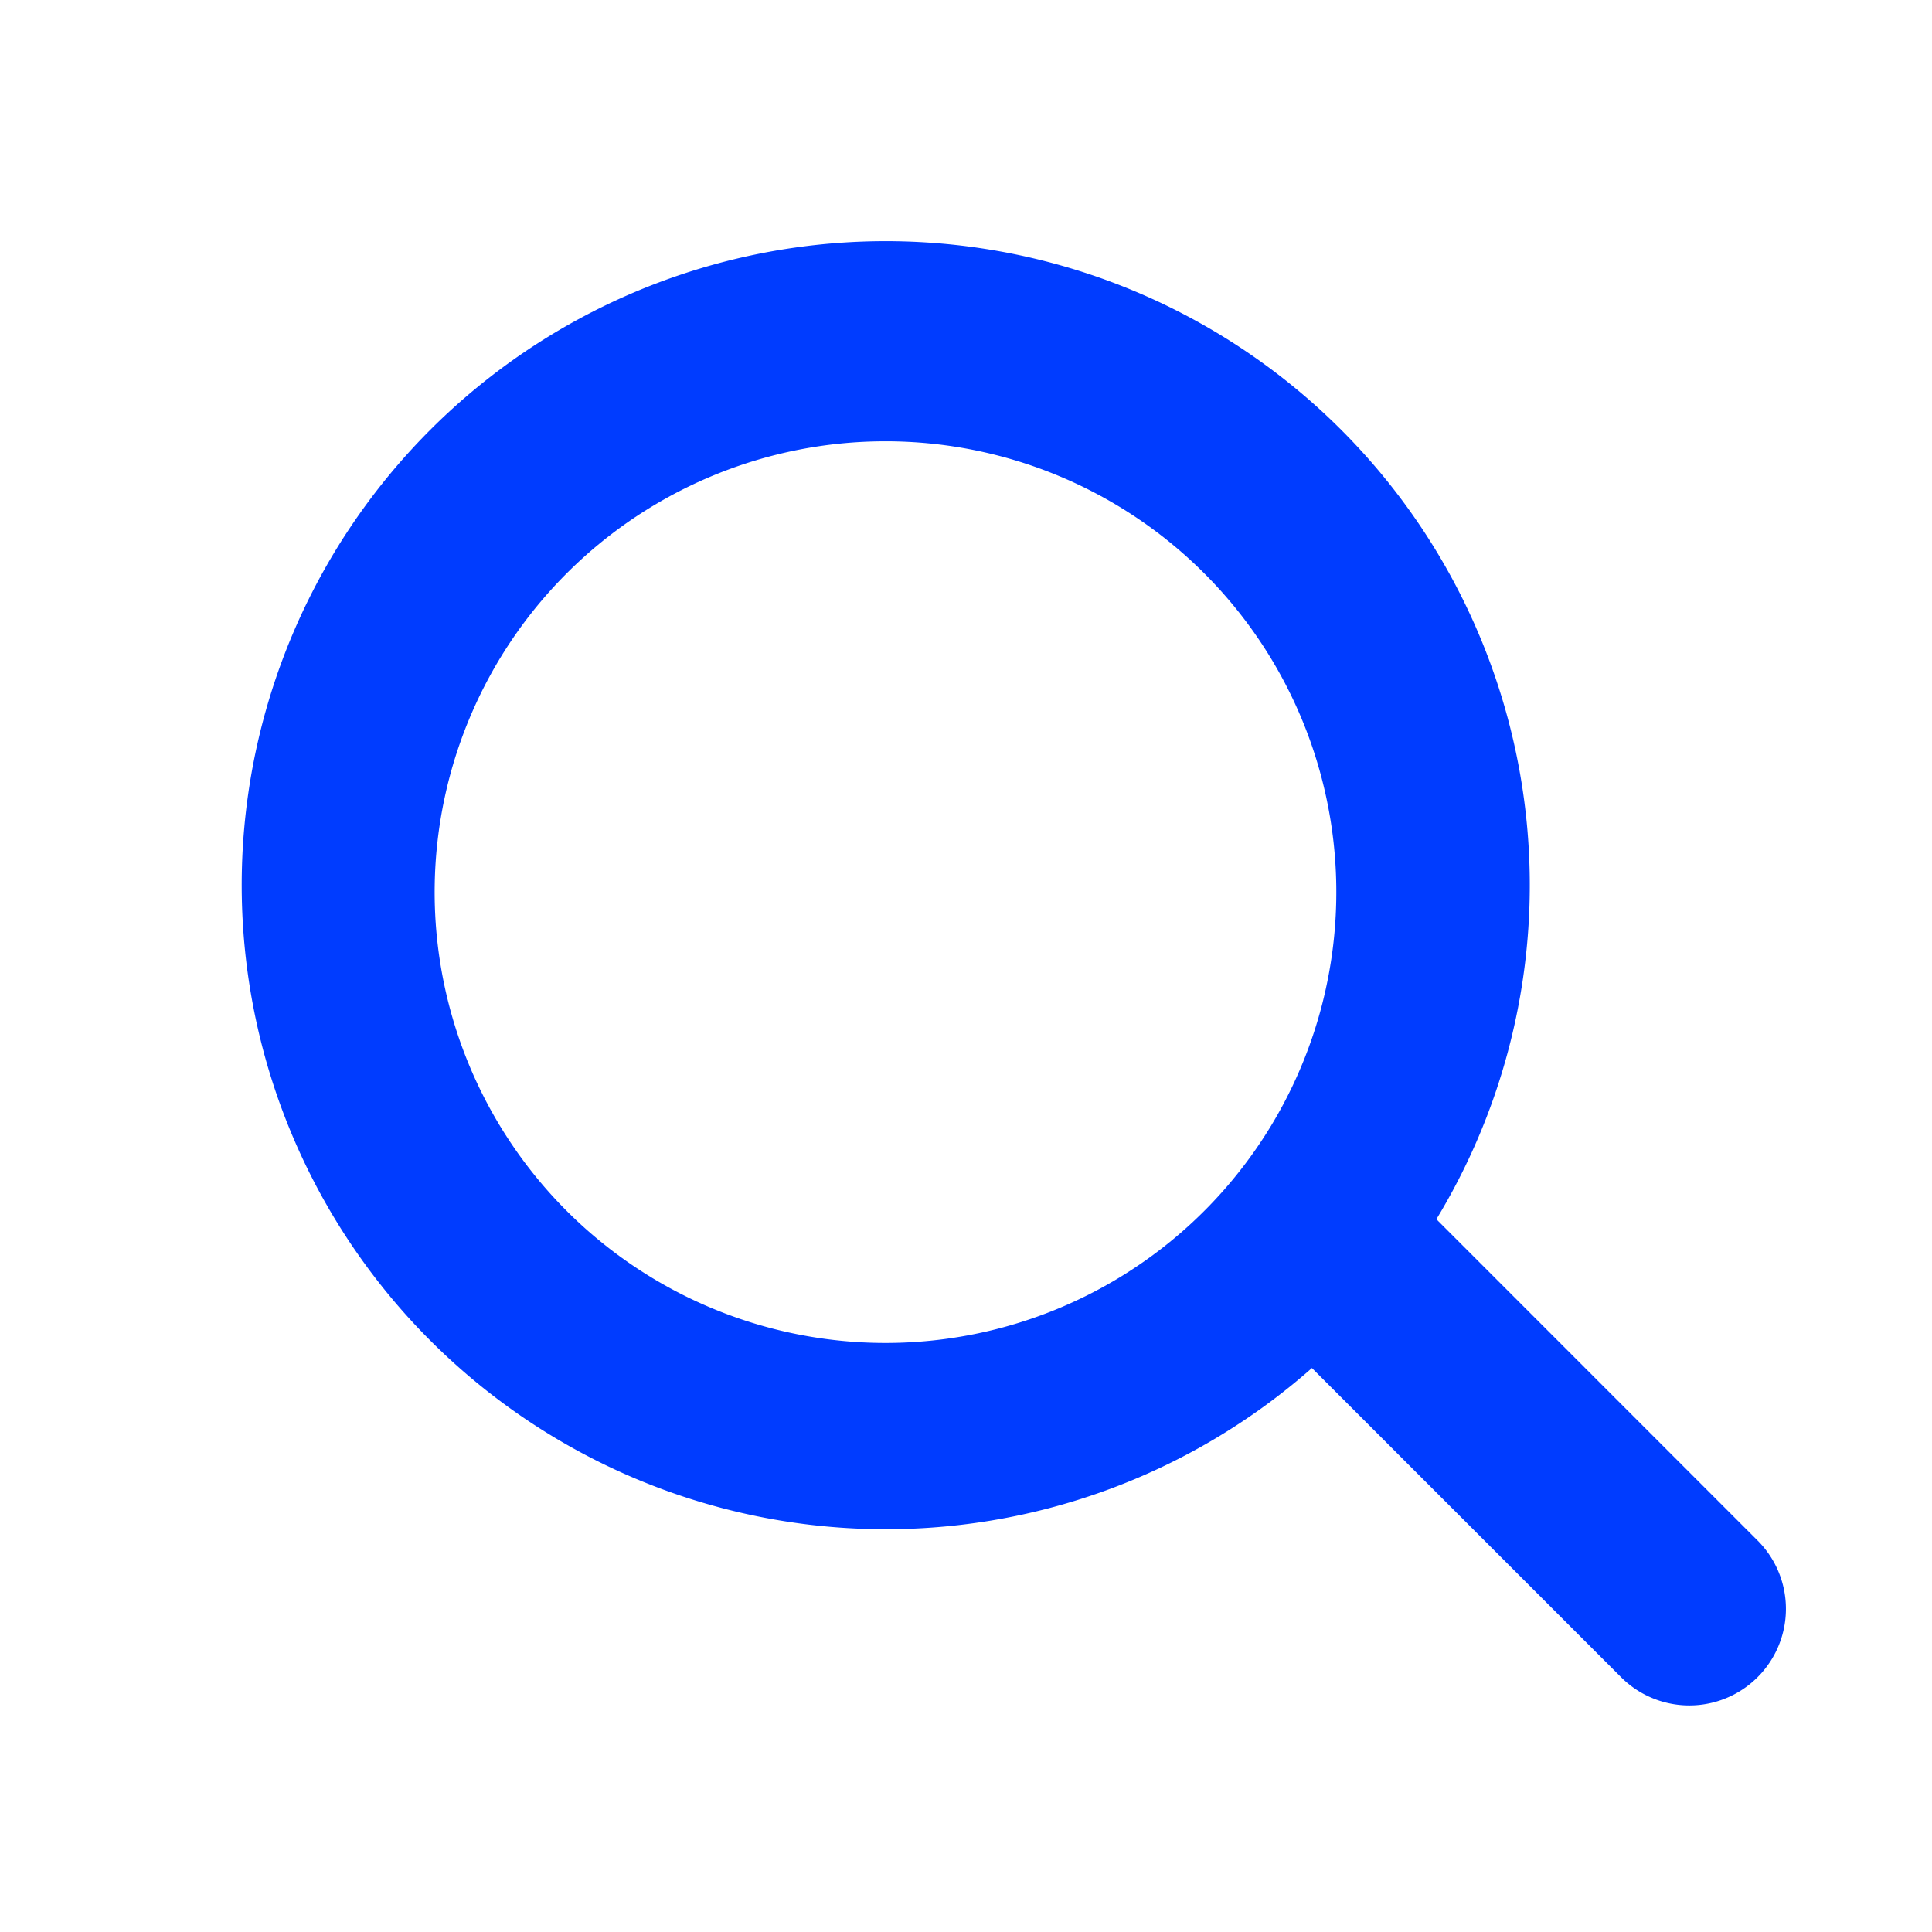 <svg xmlns='http://www.w3.org/2000/svg' width='20' height='20' fill='none'><path fill-rule='evenodd' clip-rule='evenodd' d='M13.833 9.167a4.667 4.667 0 11-9.333 0 4.667 4.667 0 019.333 0zm-.252 4.995a6.667 6.667 0 111.288-1.54.185.185 0 01.005.004l3.333 3.334a1 1 0 01-1.414 1.414l-3.212-3.212z' fill='#003CFF'/></svg>
